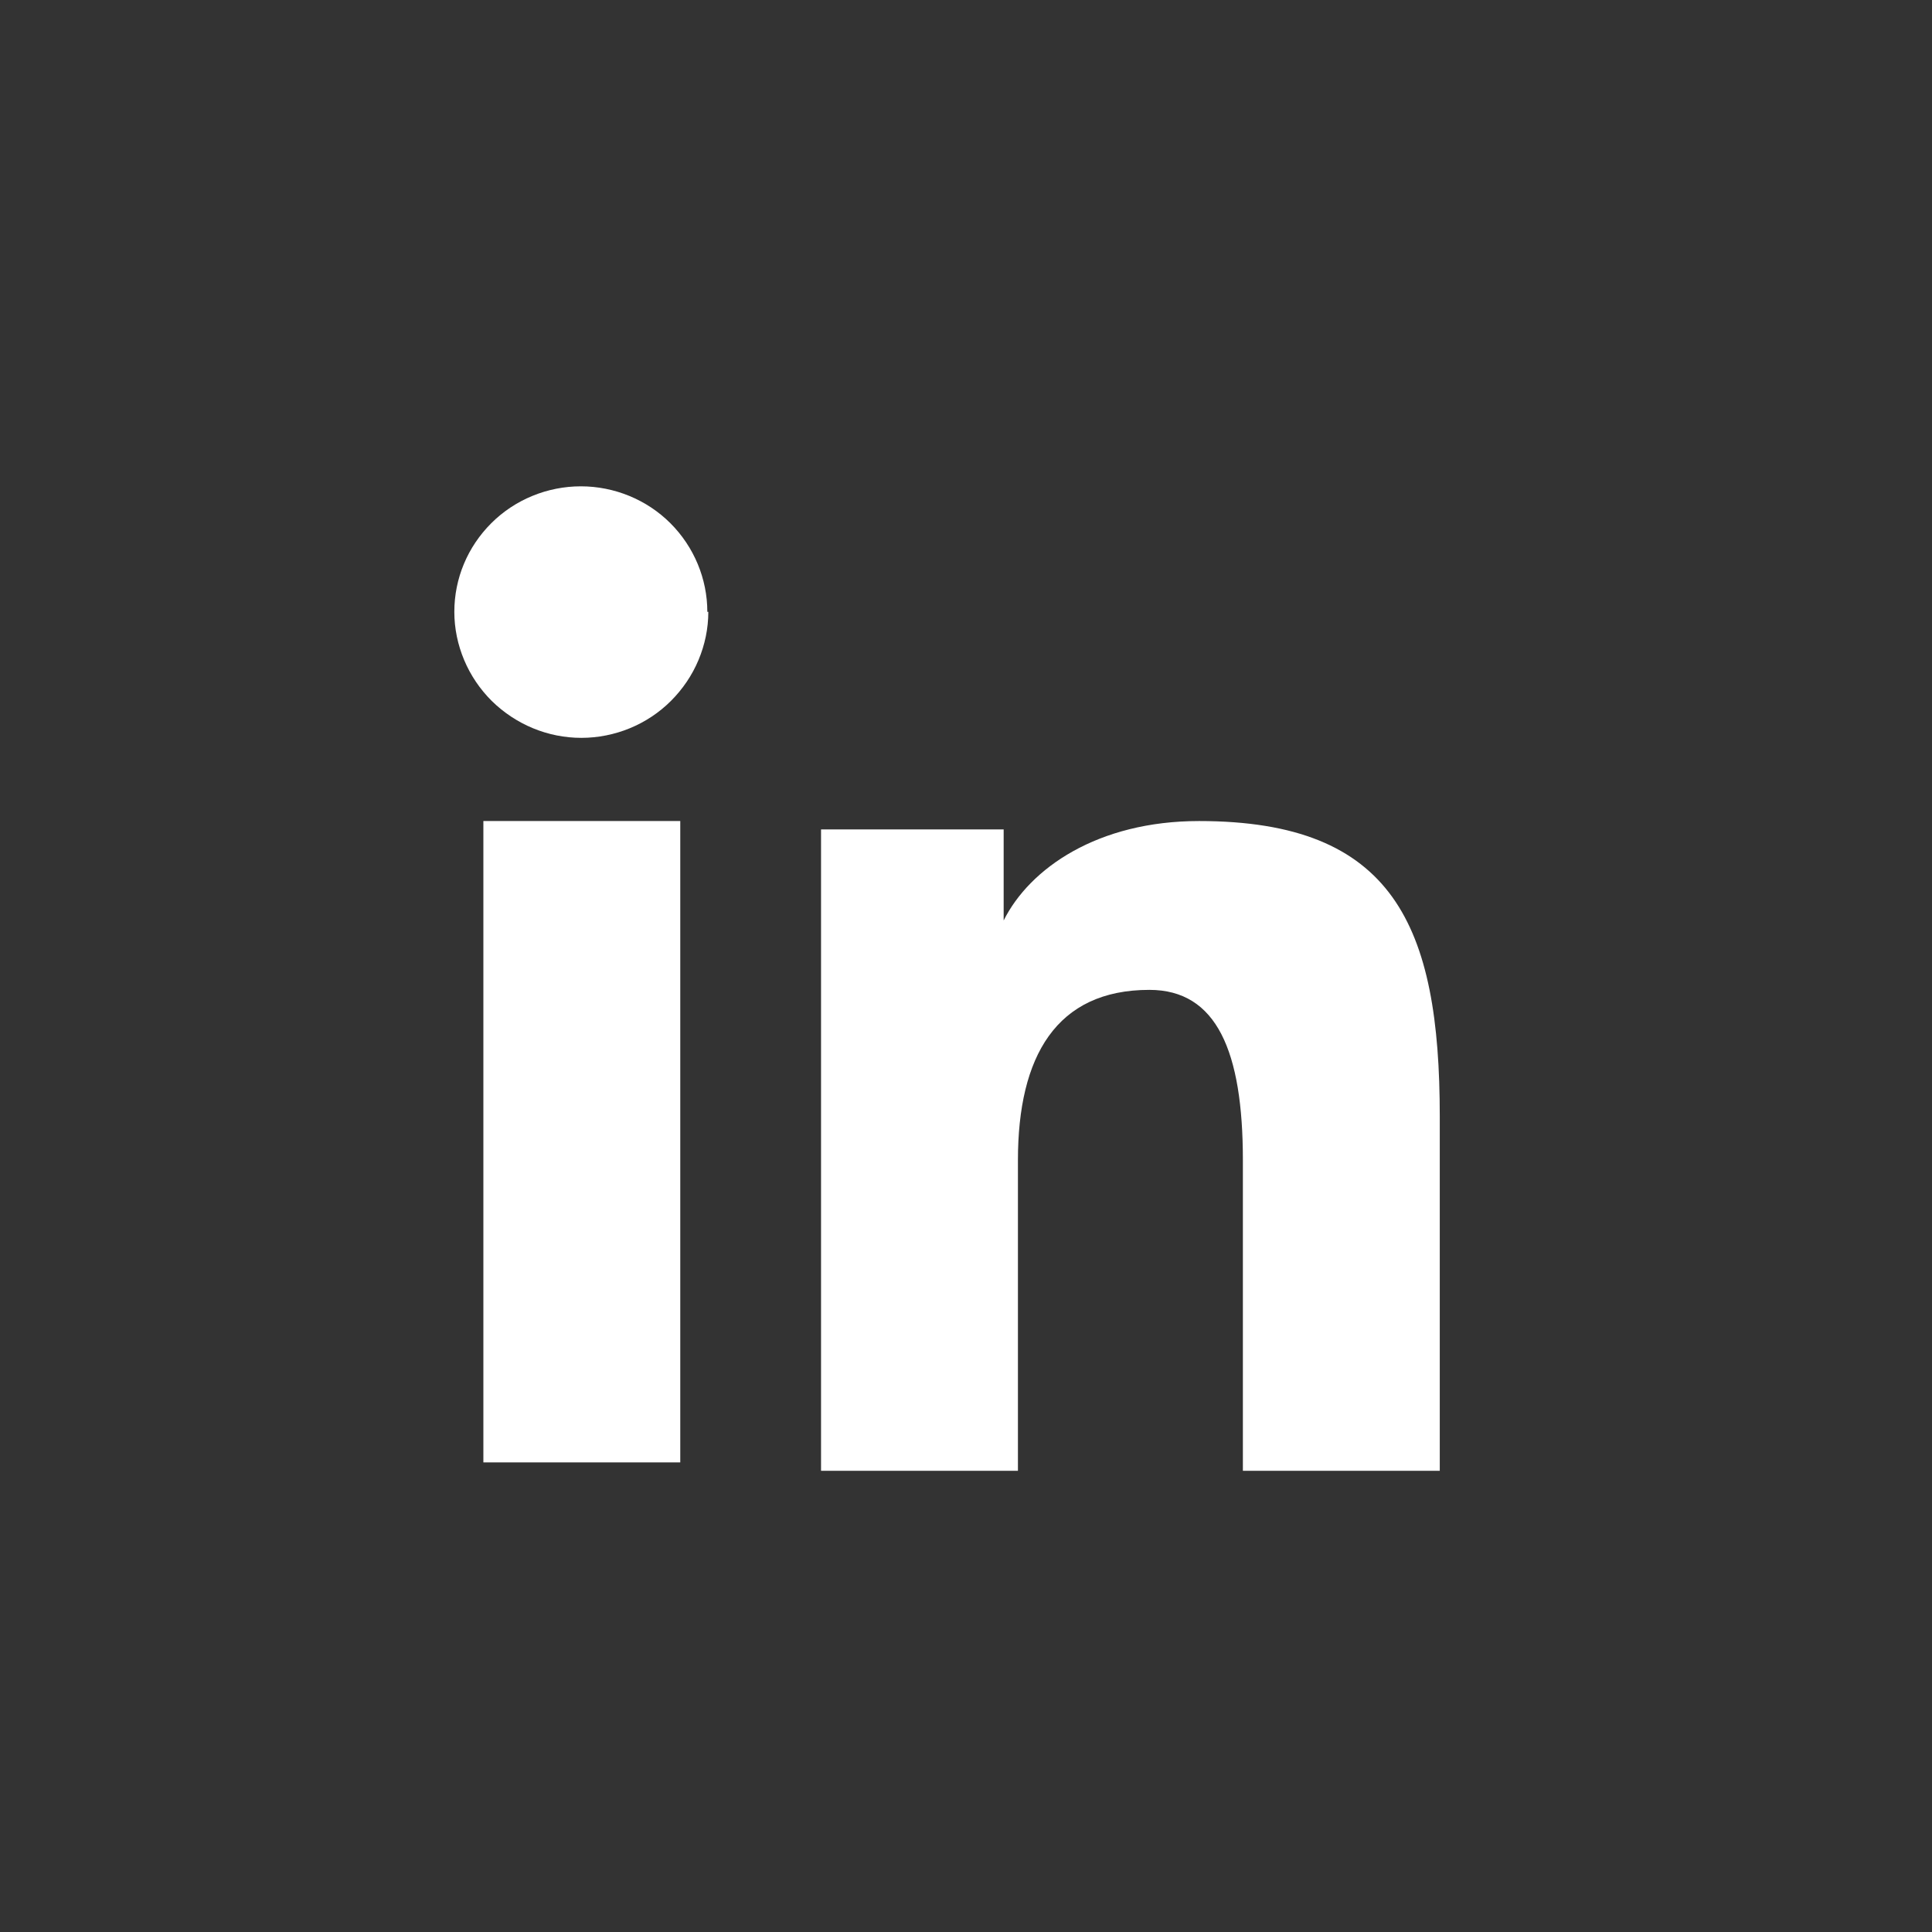 <?xml version="1.0" encoding="UTF-8"?><svg id="Layer_2" xmlns="http://www.w3.org/2000/svg" viewBox="0 0 39.25 39.25"><rect x="0" y="0" width="39.25" height="39.25" fill="#333333" stroke="none"/><defs><style>.cls-1{fill:none;}.cls-2{fill:white;fill-rule:evenodd;}</style></defs><g id="Layer_1-2"><g><path class="cls-2" d="M16.68,16.85h3.71v1.85c.53-1.06,1.91-2.02,3.97-2.02,3.95,0,4.89,2.12,4.89,6v7.2h-4v-6.31c0-2.21-.53-3.46-1.9-3.46-1.89,0-2.67,1.35-2.67,3.46v6.31h-4v-13.03h0Zm-6.86,12.86h4v-13.03h-4v13.03h0ZM14.39,12.43c0,.34-.07,.67-.2,.98-.13,.31-.32,.59-.56,.83-.48,.48-1.14,.75-1.82,.75-.68,0-1.33-.27-1.82-.75-.24-.24-.43-.52-.56-.83-.13-.31-.2-.64-.2-.98,0-.68,.27-1.32,.75-1.8,.48-.48,1.14-.75,1.82-.75,.68,0,1.34,.27,1.82,.75,.48,.48,.75,1.13,.75,1.8Z"/><rect class="cls-1" width="39.25" height="39.25"/></g></g></svg>